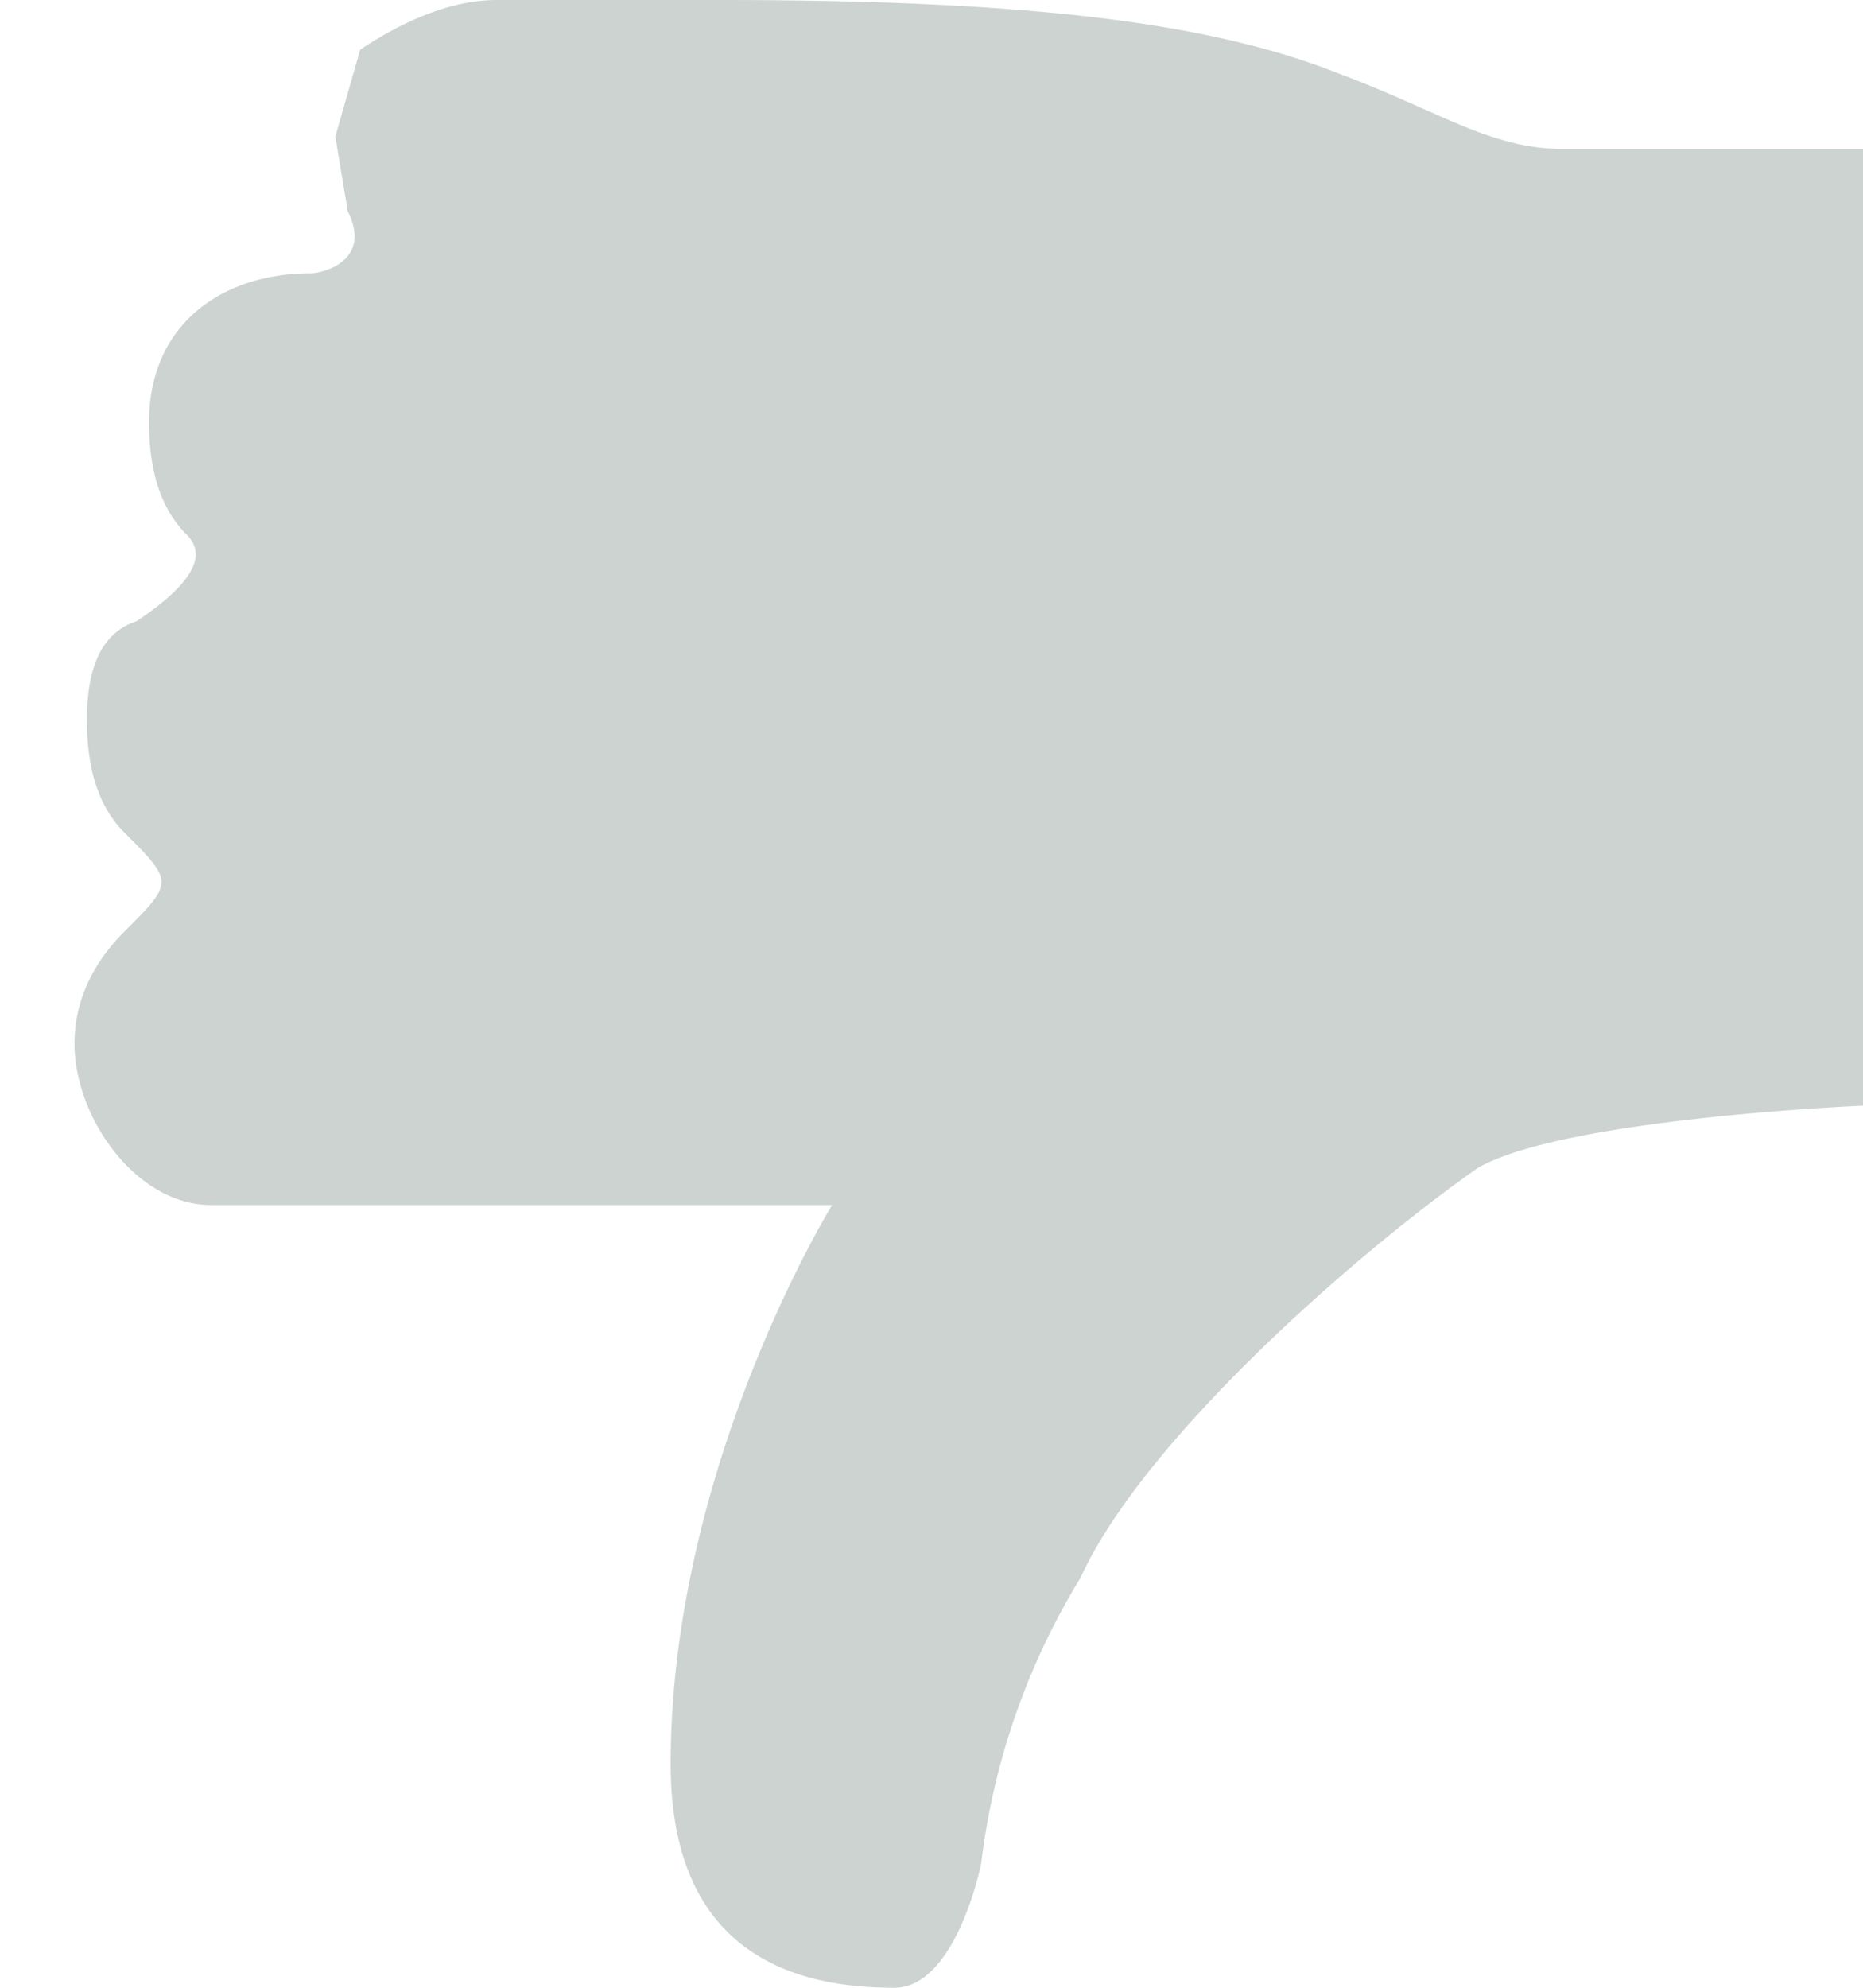 <svg xmlns="http://www.w3.org/2000/svg" width="15" height="16" version="1.2" viewBox="0 0 15 16"><path fill="#9ba8a4" d="M1 7.5c.4-.4.4-.4 0-.8-.2-.2-.3-.5-.3-.9s.1-.7.4-.8c.6-.4.5-.6.4-.7-.2-.2-.3-.5-.3-.9 0-.8.6-1.2 1.3-1.2.1 0 .5-.1.3-.5l-.1-.6.2-.7C3.2.2 3.6 0 4 0h1.8c2.6 0 4 .2 5 .6.8.3 1.2.6 1.8.6H15v7.7s-2.4.1-3.1.5c-1 .7-2.7 2.2-3.2 3.3a5.7 5.7 0 0 0-.8 2.3s-.2 1-.7 1c-.7 0-1.8-.2-1.8-1.8 0-2.4 1.3-4.5 1.3-4.5h-5C1.1 9.7.6 9 .6 8.4c0-.4.2-.7.4-.9z" opacity=".5"/></svg>